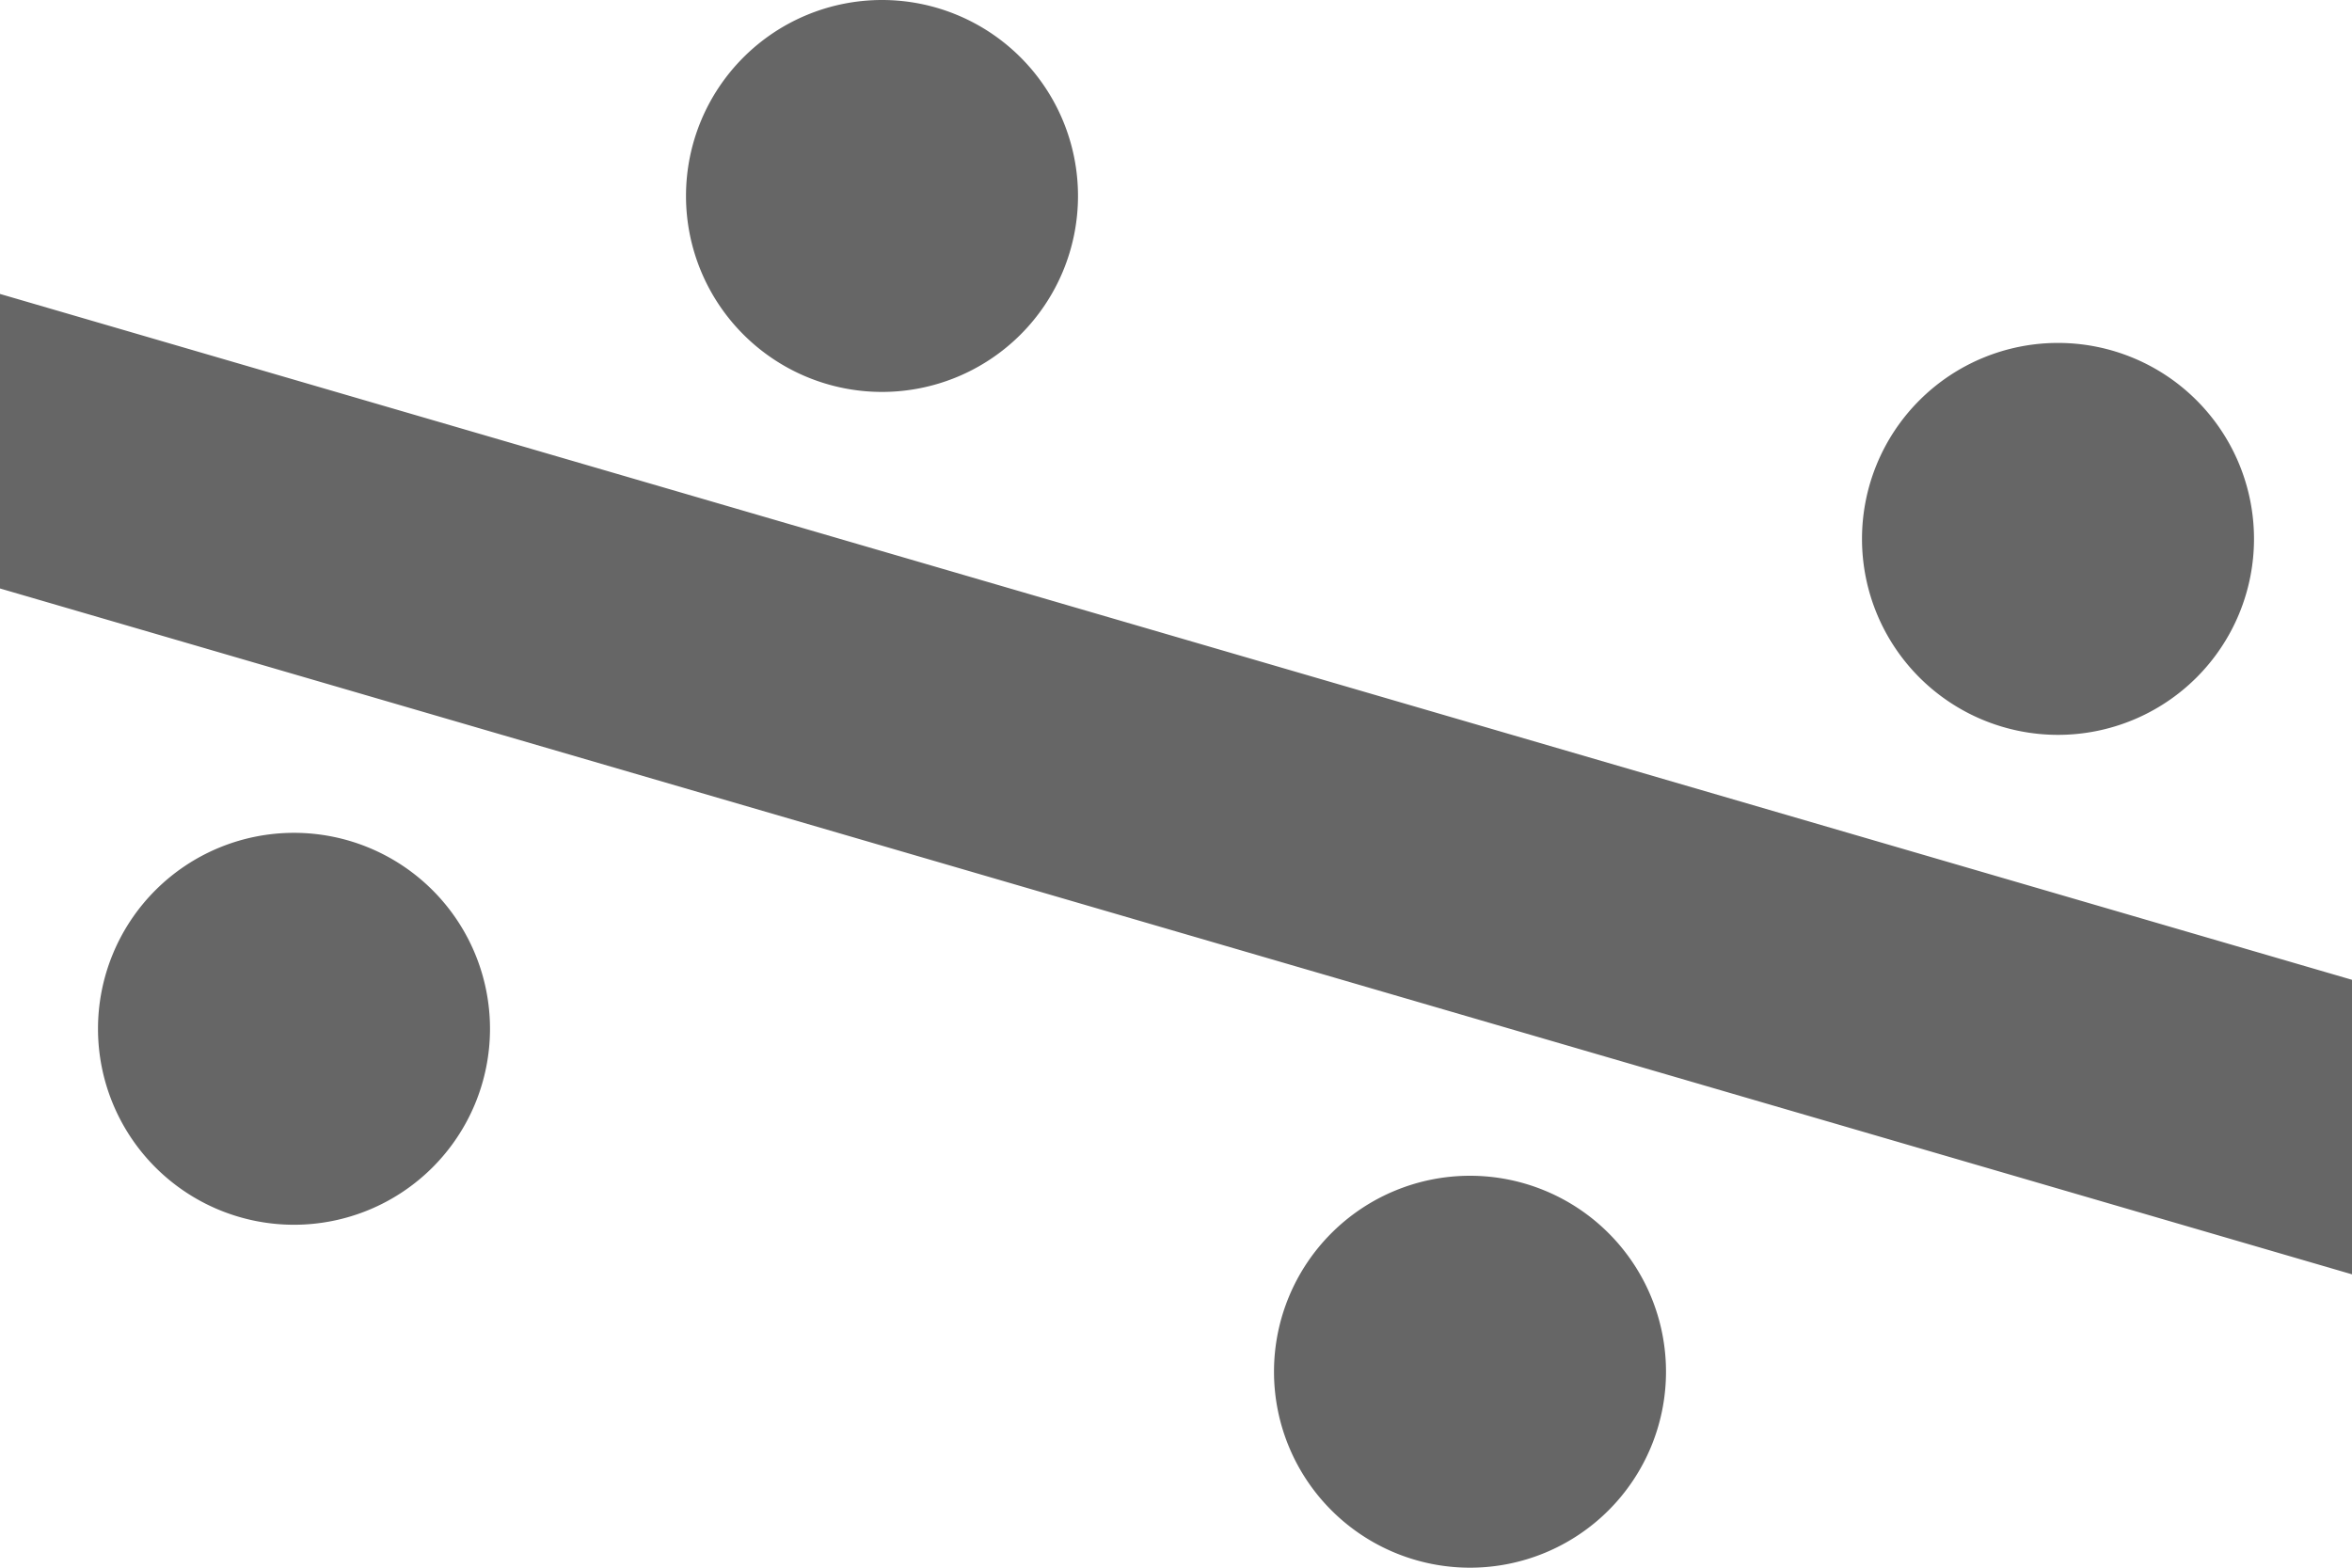 <?xml version="1.0" encoding="utf-8"?> <!-- Generator: IcoMoon.io --> <!DOCTYPE svg PUBLIC "-//W3C//DTD SVG 1.1//EN" "http://www.w3.org/Graphics/SVG/1.1/DTD/svg11.dtd"> <svg version="1.1" xmlns="http://www.w3.org/2000/svg" xmlns:xlink="http://www.w3.org/1999/xlink" x="0px" y="0px" width="24" height="16" viewBox="0 0 24 16" enable-background="new 0 0.028 24 16" xml:space="preserve" fill="#666666"> <g><path d="M 1,10.5A2,2 0 1 0 5,10.5A2,2 0 1 0 1,10.5zM 7,2A2,2 0 1 0 11,2A2,2 0 1 0 7,2zM 19,5.5A2,2 0 1 0 23,5.5A2,2 0 1 0 19,5.5zM 13,14A2,2 0 1 0 17,14A2,2 0 1 0 13,14zM 24,13.006L0,6.006L0,3L 24,10 z"></path></g></svg>